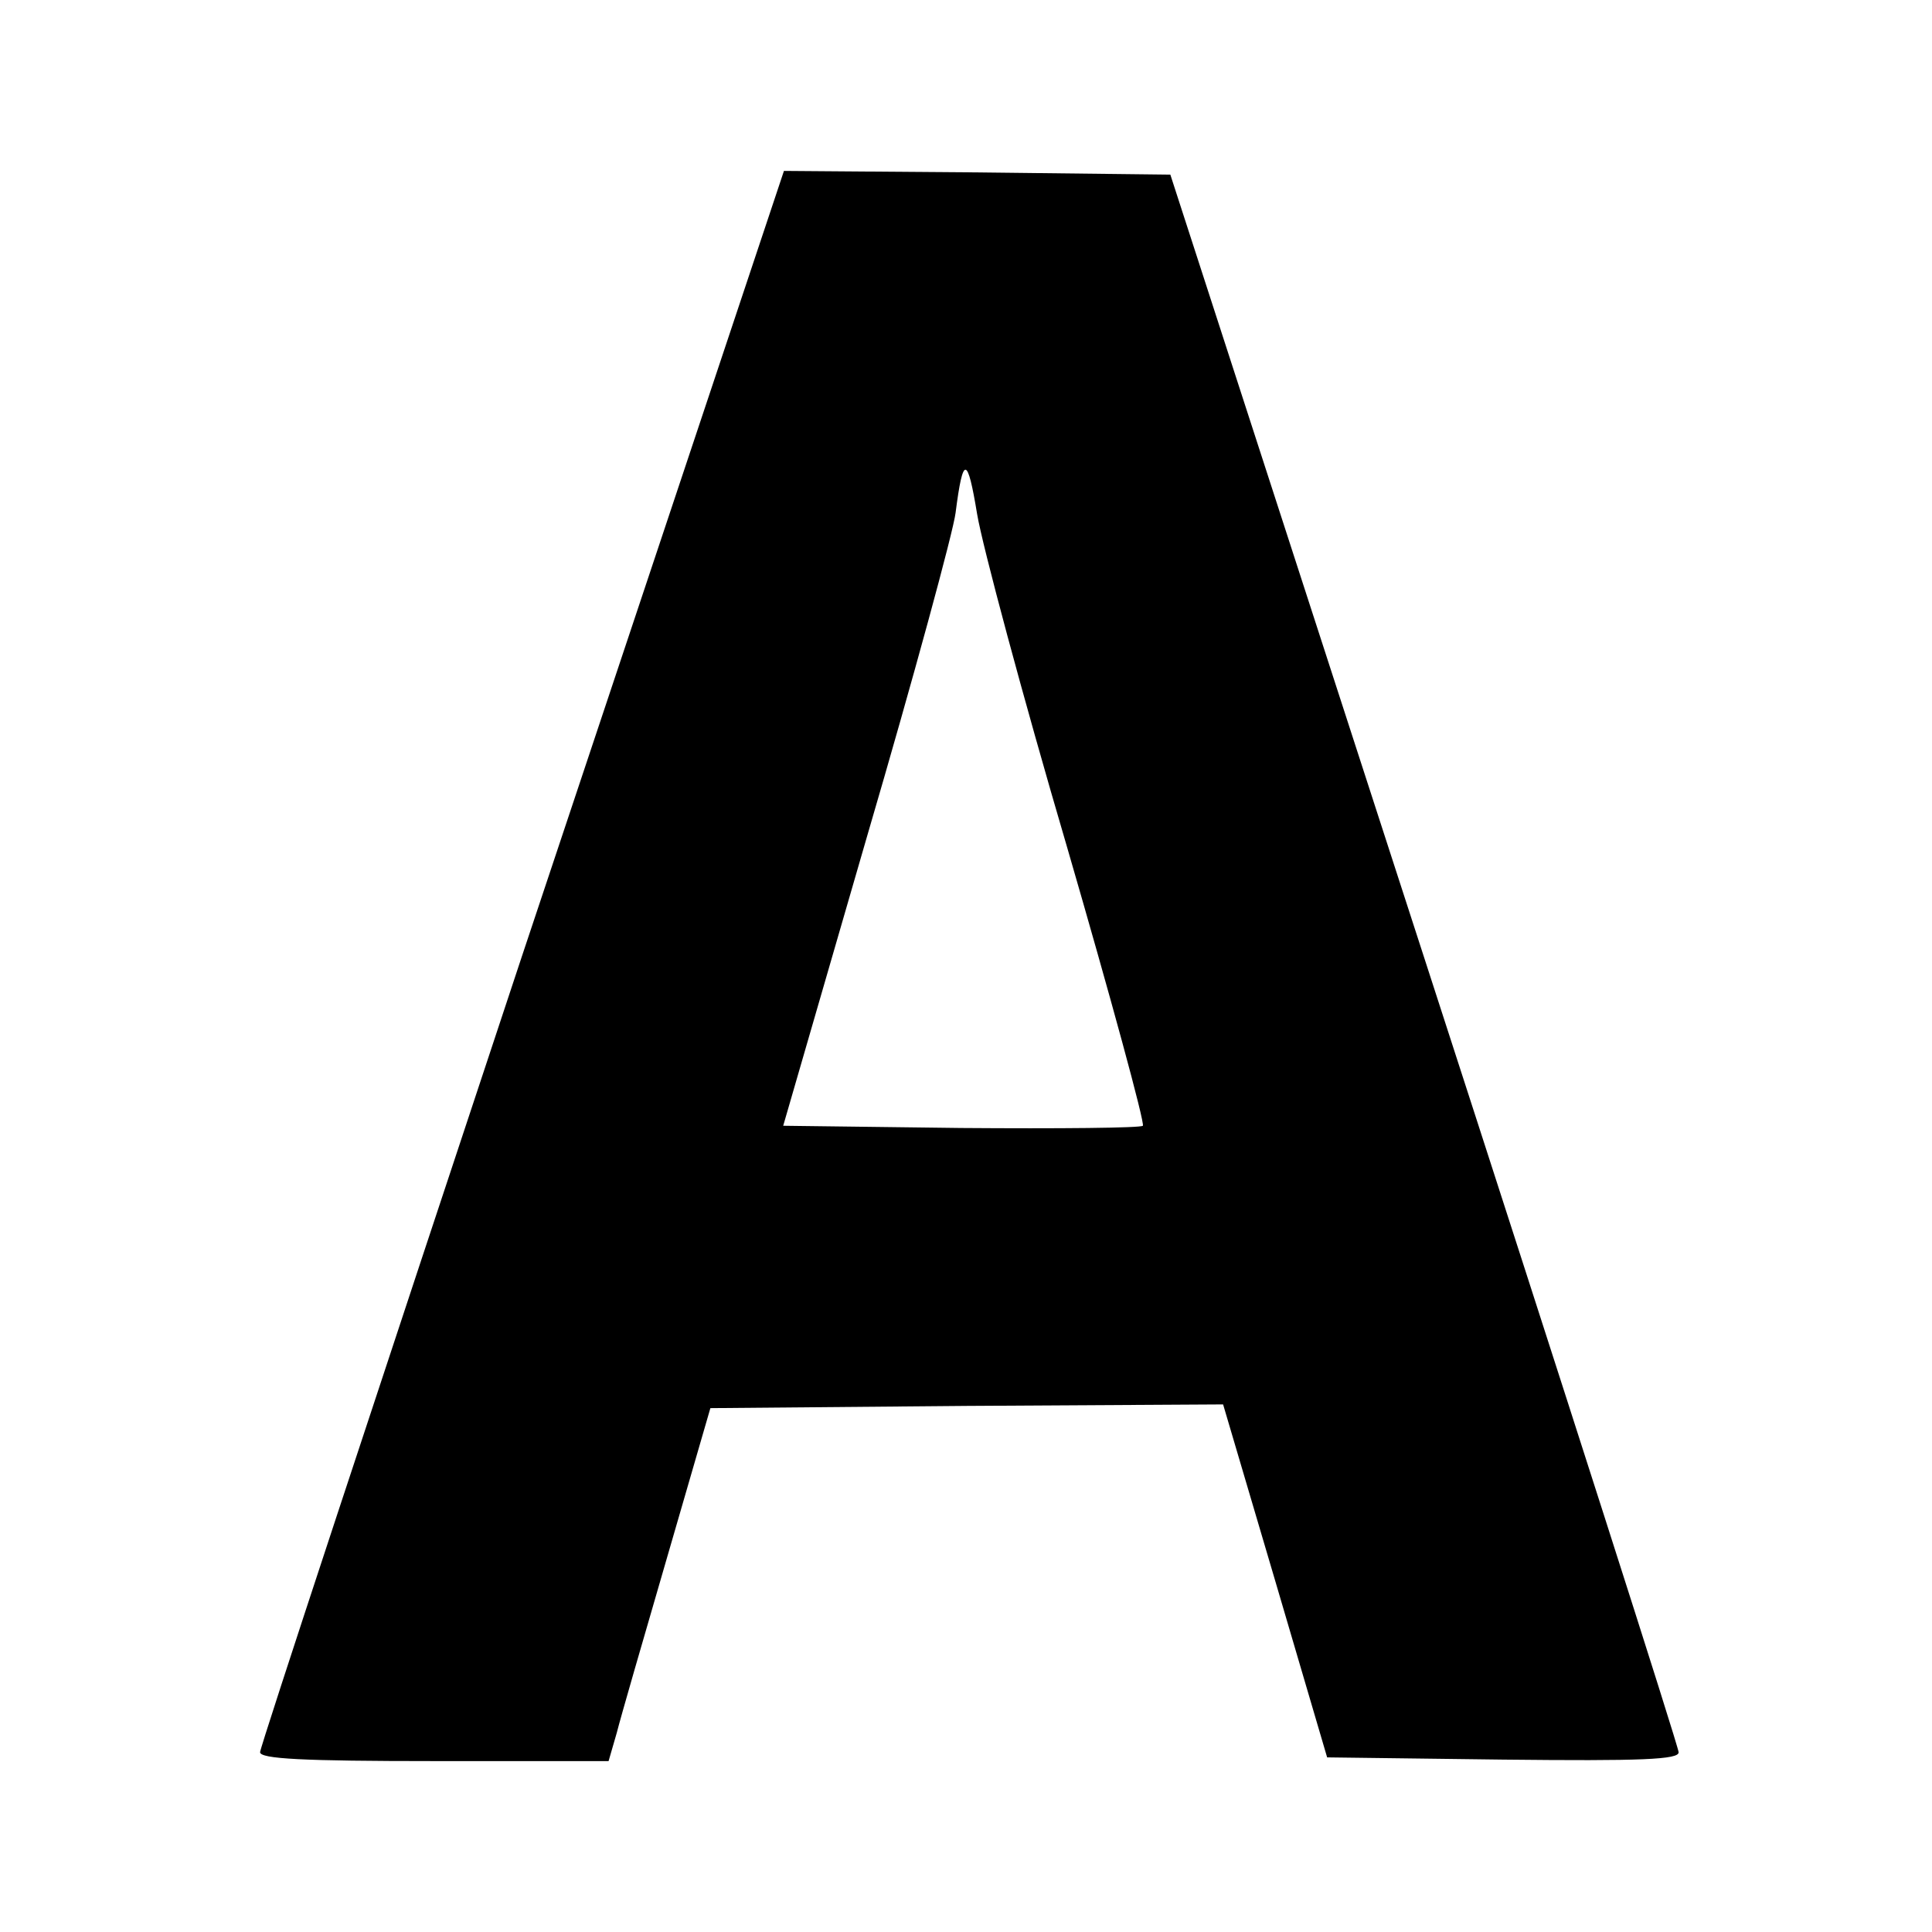 <?xml version="1.0" standalone="no"?>
<!DOCTYPE svg PUBLIC "-//W3C//DTD SVG 20010904//EN"
 "http://www.w3.org/TR/2001/REC-SVG-20010904/DTD/svg10.dtd">
<svg version="1.0" xmlns="http://www.w3.org/2000/svg"
 width="260pt" height="260pt" viewBox="0 0 260 260"
 preserveAspectRatio="xMidYMid meet">
<g transform="translate(0,260) scale(0.1,-0.1)"
fill="#000000" stroke="none">
<path d="M702 1312 c-193 -582 -352 -1063 -352 -1070 0 -9 57 -12 235 -12
l234 0 11 38 c5 20 36 127 68 237 l58 200 345 3 345 2 70 -237 70 -238 237 -3
c186 -2 237 0 236 10 0 7 -154 488 -342 1068 l-342 1055 -260 3 -260 2 -353
-1058z m734 148 c59 -203 105 -372 102 -375 -3 -3 -113 -4 -245 -3 l-239 3
113 390 c63 215 116 410 119 435 10 78 16 77 29 -2 7 -42 61 -244 121 -448z"/>
</g>
</svg>
